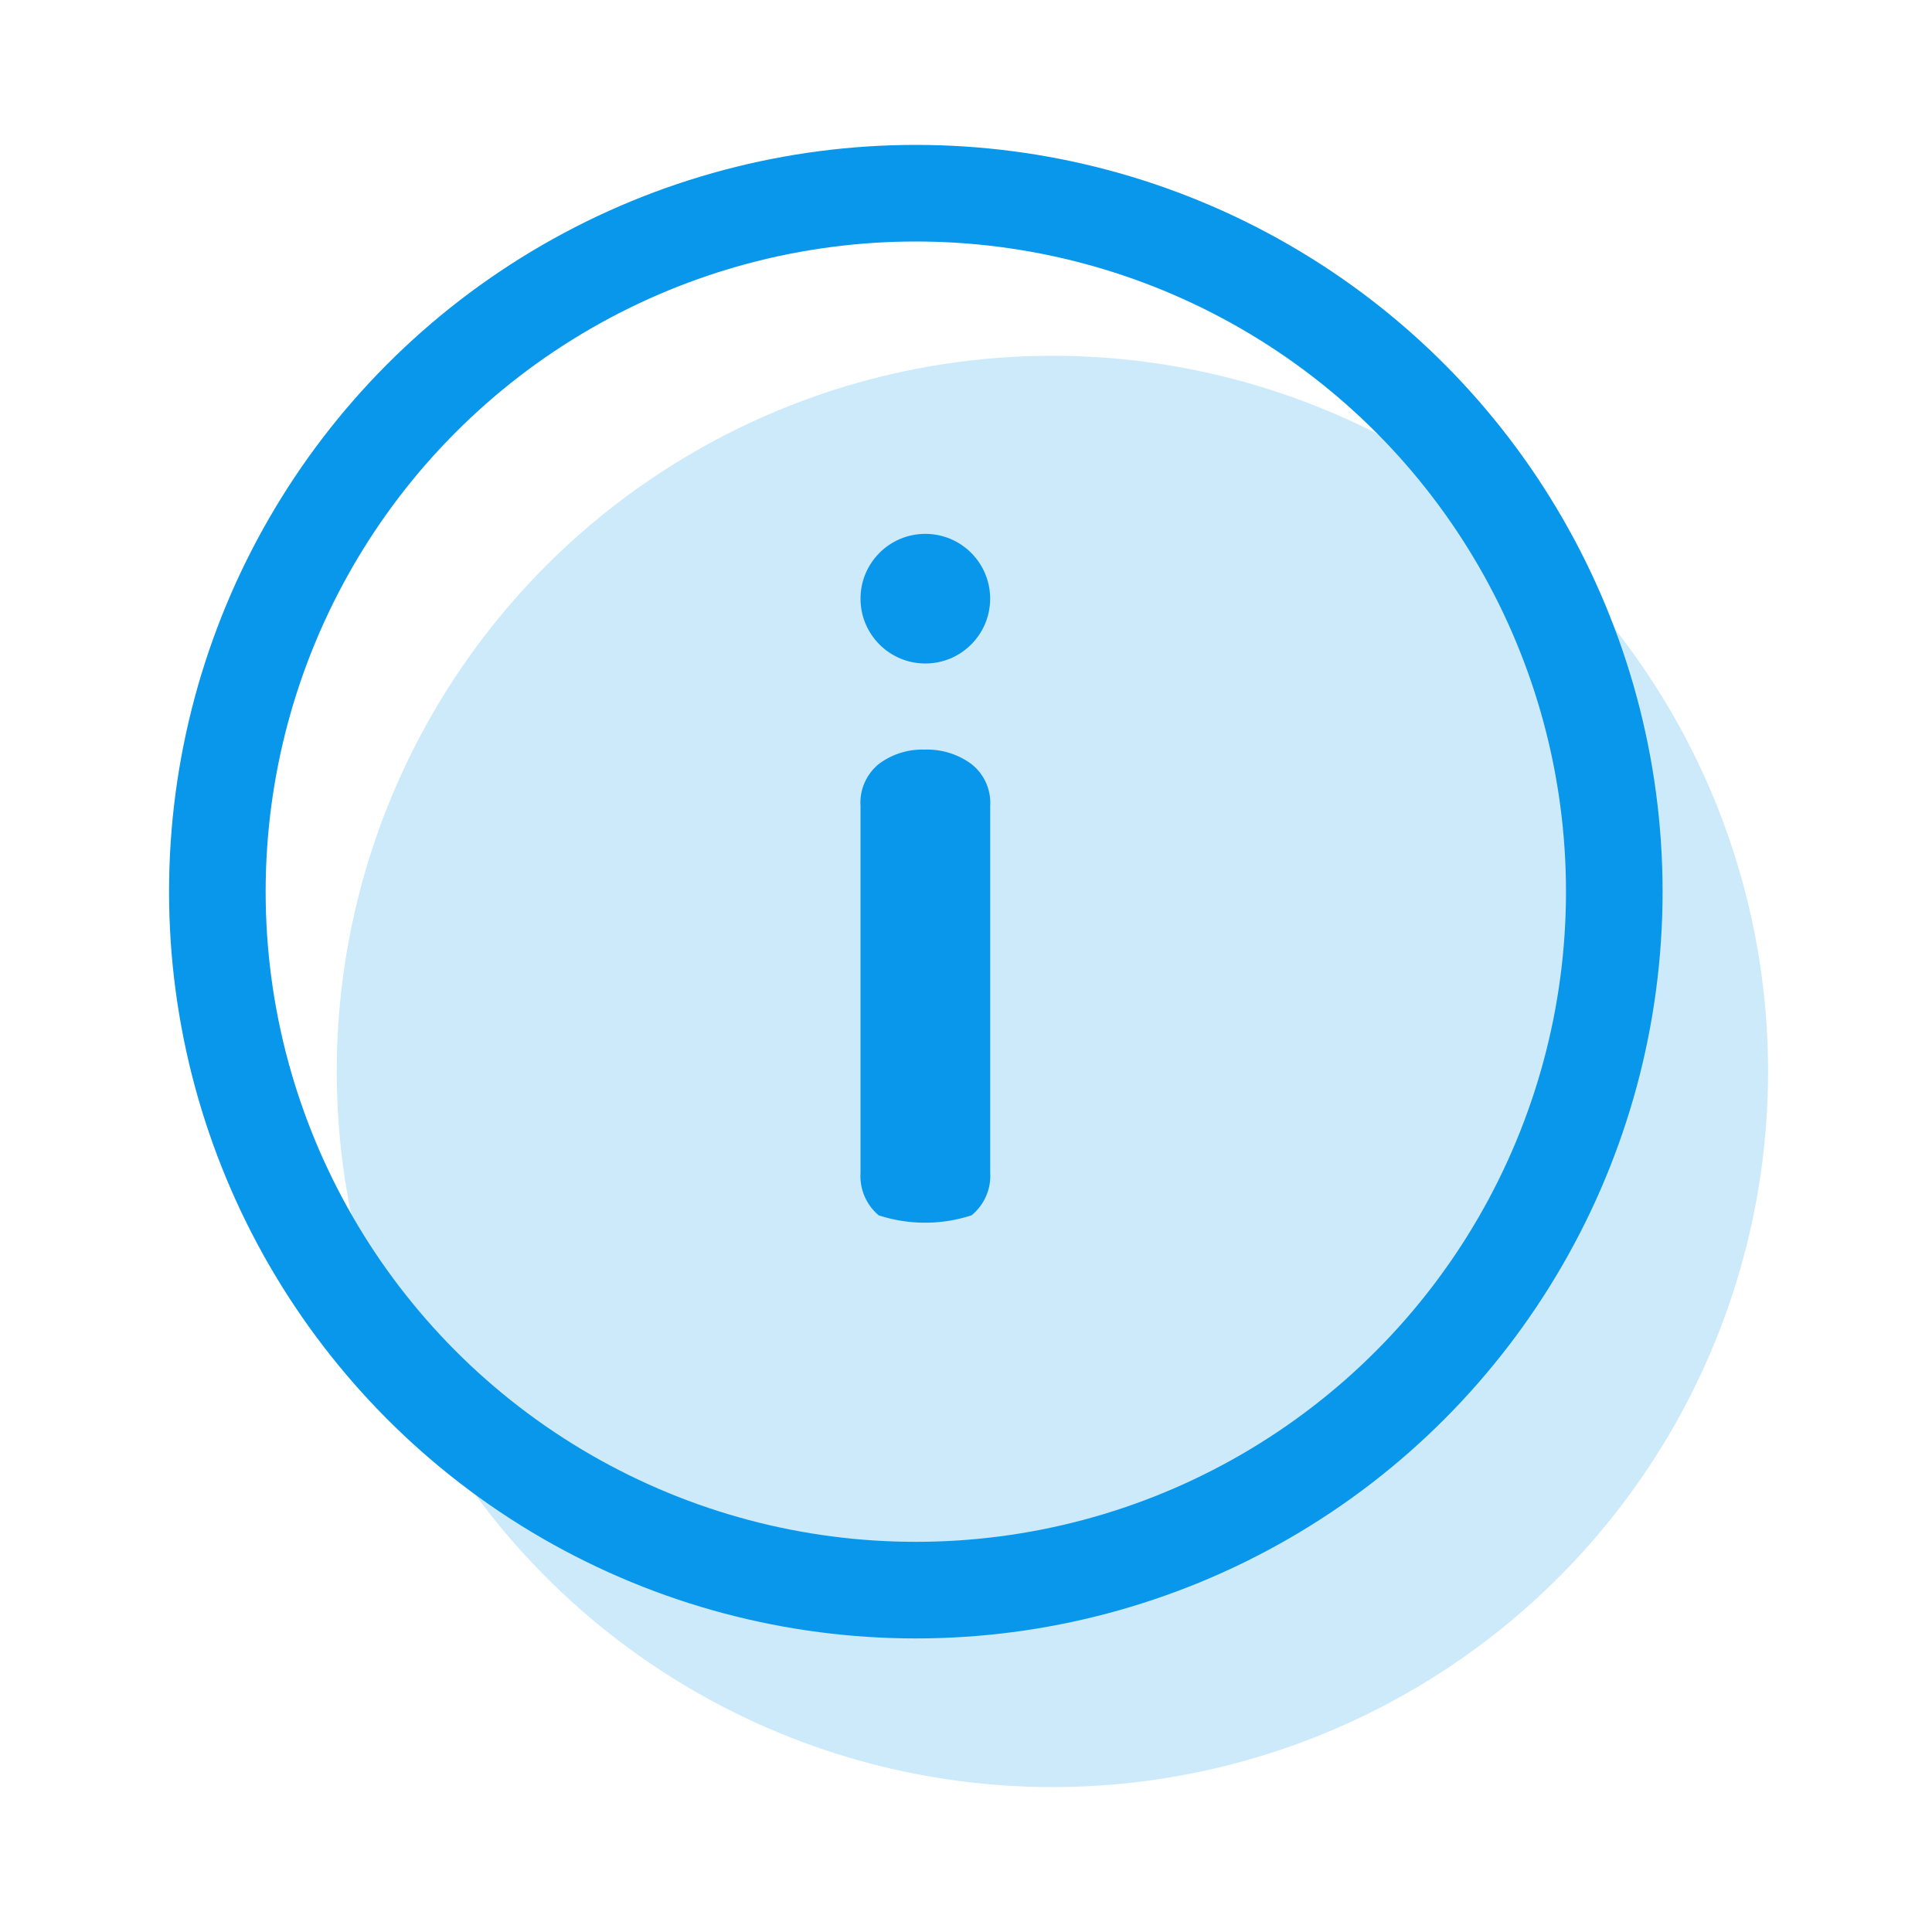 <svg xmlns="http://www.w3.org/2000/svg" xmlns:xlink="http://www.w3.org/1999/xlink" width="40" height="40" viewBox="0 0 40 40">
  <defs>
    <clipPath id="clip-path">
      <rect id="Rectangle_20968" data-name="Rectangle 20968" width="40" height="40" transform="translate(904 424)" fill="#fff" stroke="#707070" stroke-width="1" opacity="0.43"/>
    </clipPath>
  </defs>
  <g id="ic-i" transform="translate(-904 -424)" clip-path="url(#clip-path)">
    <g id="ic_ToastMessage_Info" transform="translate(217.5 -5476)">
      <circle id="Ellipse_69" data-name="Ellipse 69" cx="14.817" cy="14.817" r="14.817" transform="translate(693.472 5907.366)" fill="#0997eb" opacity="0.2"/>
      <g id="Ellipse_68" data-name="Ellipse 68" transform="translate(690 5903)" fill="none" stroke="#0997eb" stroke-width="2">
        <circle cx="15.461" cy="15.461" r="15.461" stroke="none"/>
        <circle cx="15.461" cy="15.461" r="14.461" fill="none"/>
      </g>
      <g id="Group_26879" data-name="Group 26879" transform="translate(704.316 5911.053)">
        <path id="Path_59381" data-name="Path 59381" d="M1.806-1.343a1.063,1.063,0,0,1-.376-.876v-7.6a1.035,1.035,0,0,1,.376-.866,1.5,1.5,0,0,1,.956-.3,1.545,1.545,0,0,1,.966.3,1.023,1.023,0,0,1,.387.866v7.6a1.05,1.05,0,0,1-.387.876A3.1,3.1,0,0,1,1.806-1.343Z" transform="translate(-1.43 15.452)" fill="#0997eb"/>
        <circle id="Ellipse_75" data-name="Ellipse 75" cx="1.342" cy="1.342" r="1.342" fill="#0997eb"/>
      </g>
    </g>
  </g>
</svg>
